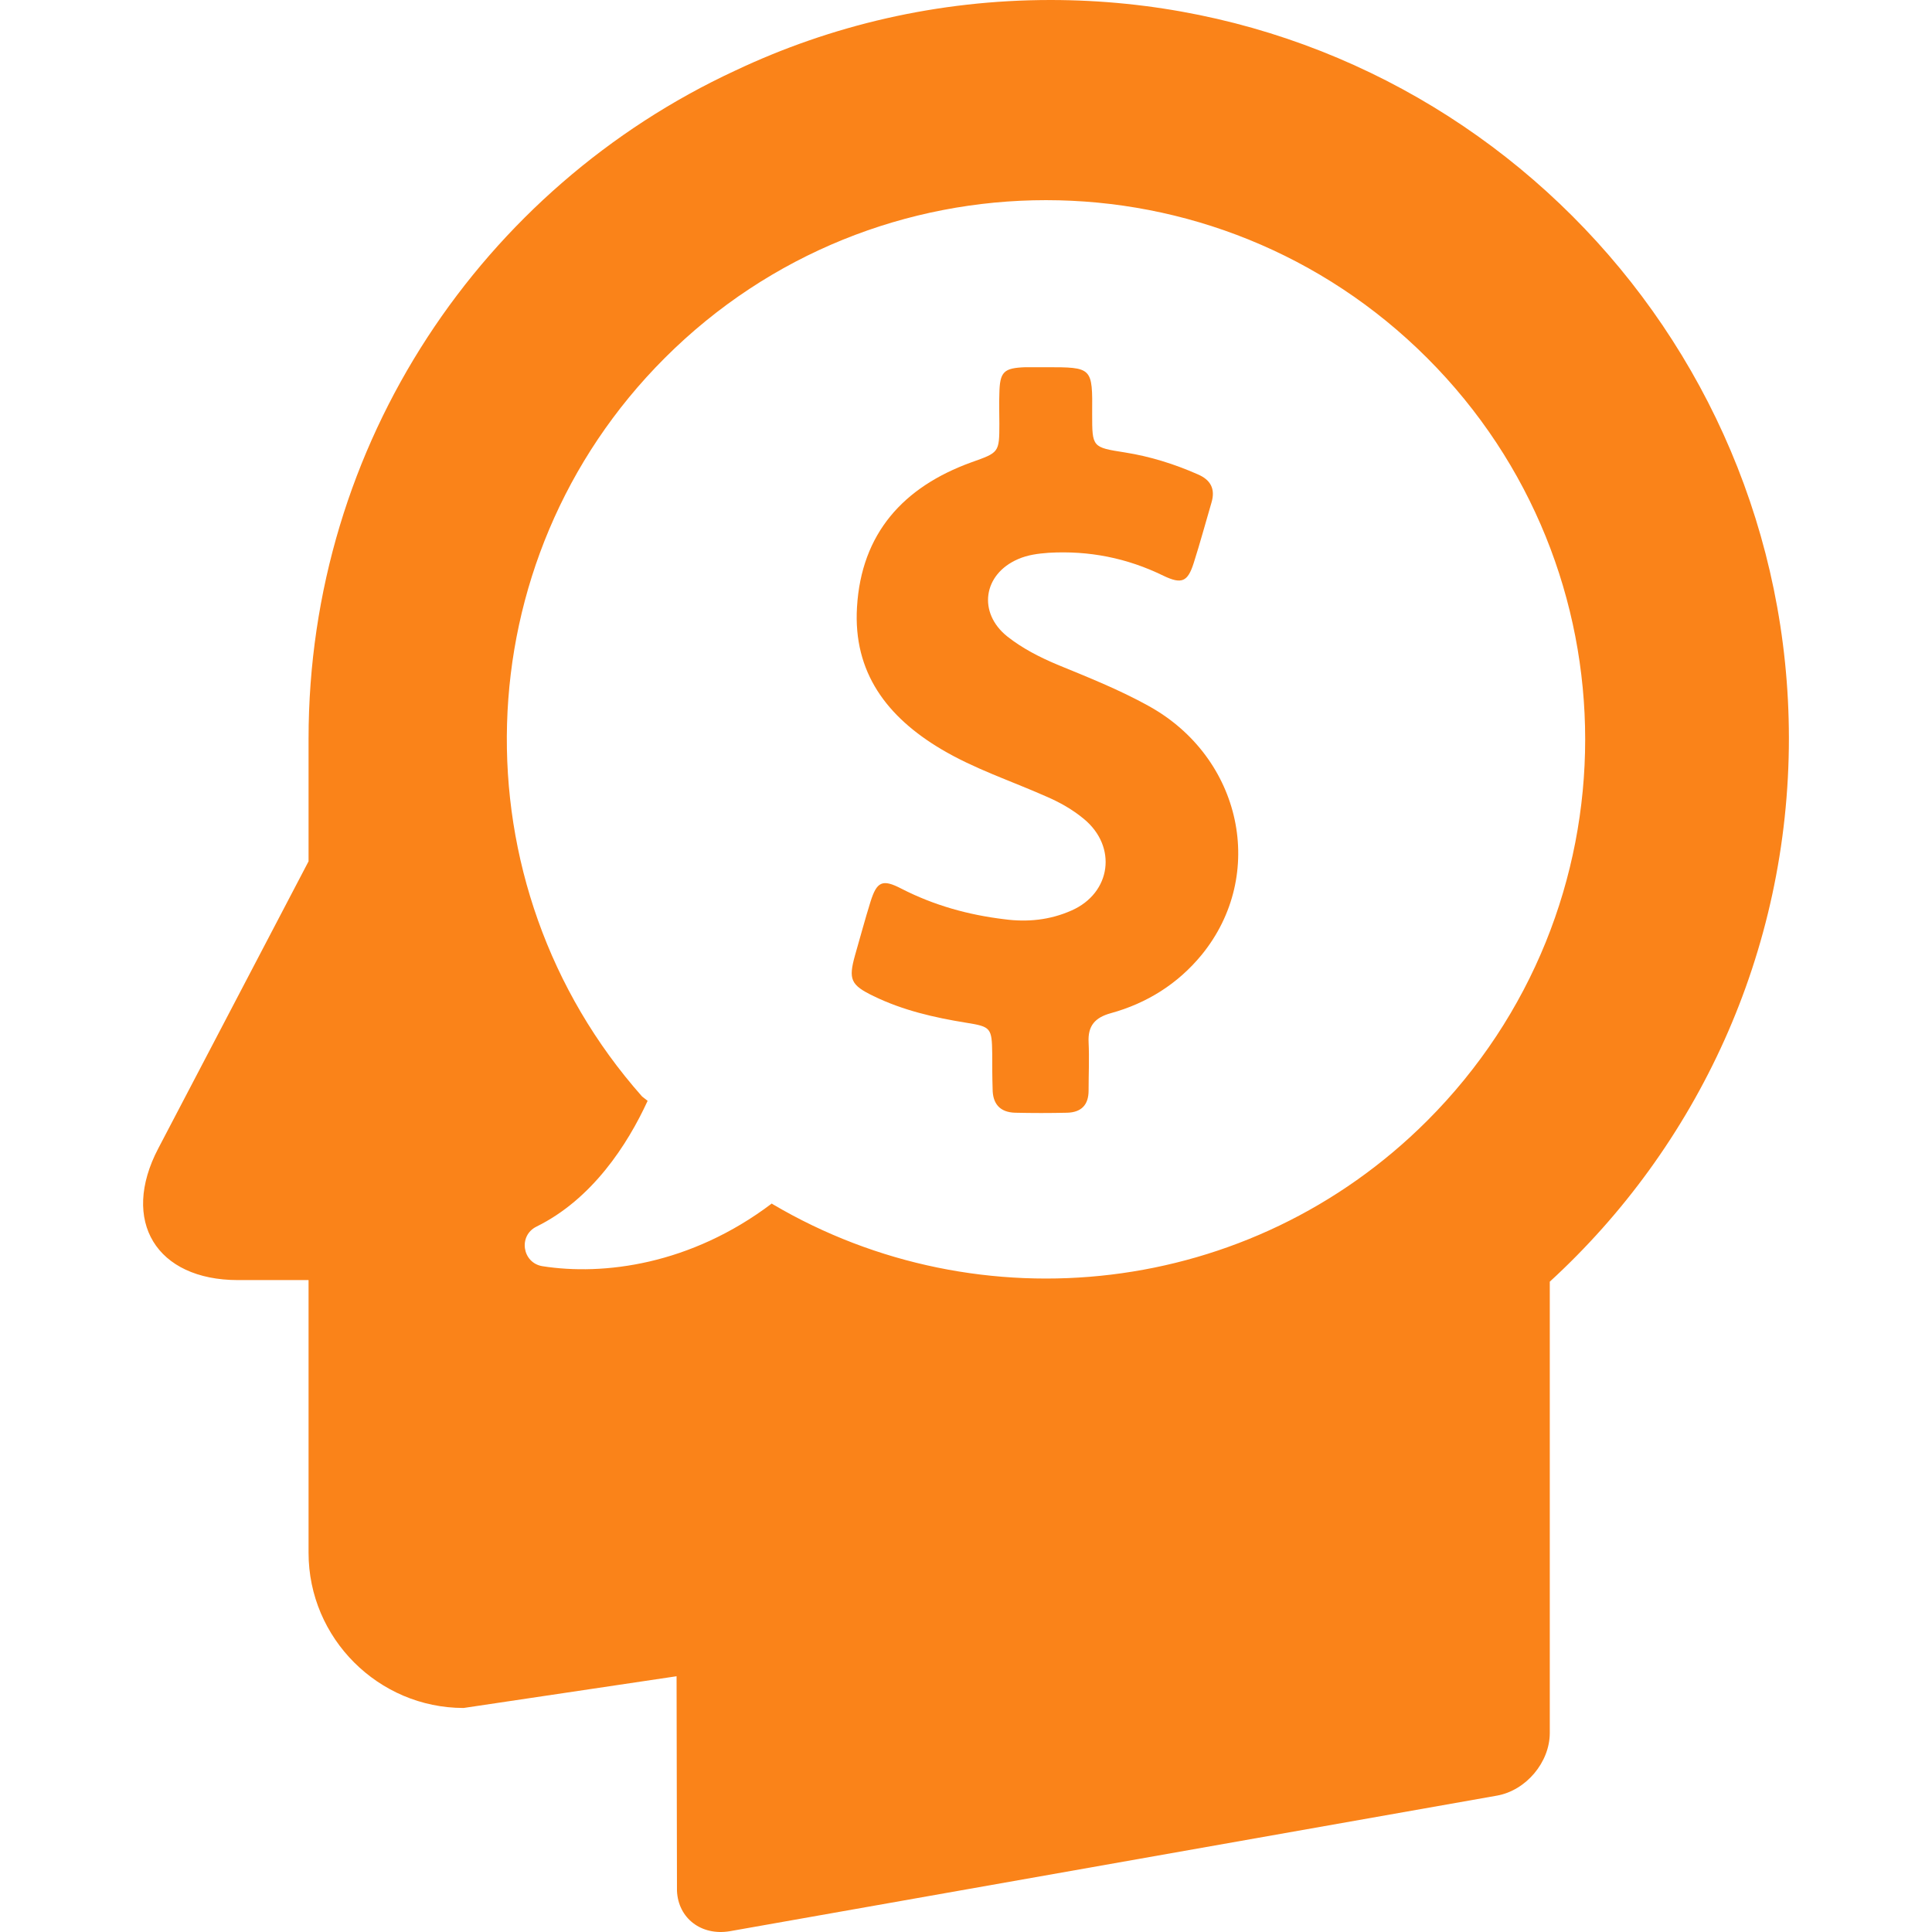 <?xml version="1.0" encoding="iso-8859-1"?>
<!-- Generator: Adobe Illustrator 19.1.0, SVG Export Plug-In . SVG Version: 6.00 Build 0)  -->
<svg xmlns="http://www.w3.org/2000/svg" xmlns:xlink="http://www.w3.org/1999/xlink" version="1.1" id="Capa_1" x="0px" y="0px" viewBox="0 0 487.194 487.194" style="enable-background:new 0 0 487.194 487.194;" xml:space="preserve" width="512px" height="512px">
<g>
	<g>
		<path d="M264.911,0c-28.5,0-55.4,6.4-79.5,17.8c-63.6,29.5-107.6,93.8-107.6,168.5l0,0v24.9v6l-37.9,72.4    c-9.6,18.3-0.5,33.2,20.1,33.2h17.8v0.4v31.5v36.9c0,21.5,17.6,39.1,39.1,39.1l53.7-8l0.1,53.7v0.4l0,0    c0.3,6.9,6.1,11.4,13.3,10.2l193.5-34.2c7.3-1.3,13.3-8.4,13.3-15.8v-8.5v-6.9v-98.4c37.1-34,60.3-82.9,60.3-137.1    C451.011,83.3,367.711,0,264.911,0z M359.911,282.6c-44.7,44.7-112.9,51.8-165,21.1l-0.3-0.2c-20.5,15.5-42.5,18.2-57.8,15.8    c-5.1-0.8-6.2-7.7-1.5-10c14-6.9,22.9-20.6,28-31.7l-1.4-1.1c-47.3-53.4-45.4-135.1,5.7-186.2c53.1-53.1,139.2-53.1,192.3,0    S413.011,229.5,359.911,282.6z" fill="#fa8319"/>
		<path d="M289.611,178c-7.4-4.1-15.2-7.2-23-10.4c-4.5-1.9-8.8-4.1-12.6-7.1c-7.5-6-6.1-15.7,2.7-19.5c2.5-1.1,5.1-1.4,7.7-1.6    c10.2-0.6,19.8,1.3,29,5.8c4.6,2.2,6.1,1.5,7.6-3.2c1.6-5,3-10.2,4.5-15.3c1-3.4-0.2-5.7-3.5-7.1c-5.9-2.6-12-4.5-18.3-5.5    c-8.3-1.3-8.3-1.3-8.3-9.7c0.1-11.8,0.1-11.8-11.7-11.8c-1.7,0-3.4,0-5.1,0c-5.5,0.2-6.5,1.1-6.6,6.7c-0.1,2.5,0,5,0,7.5    c0,7.4-0.1,7.3-7.1,9.8c-17.1,6.2-27.7,17.9-28.8,36.5c-1,16.5,7.6,27.7,21.2,35.8c8.4,5,17.6,8,26.4,11.9    c3.5,1.5,6.7,3.3,9.6,5.7c8.5,7,6.9,18.7-3.1,23.1c-5.4,2.4-11.1,3-17,2.2c-9.1-1.1-17.7-3.5-25.9-7.7c-4.8-2.5-6.2-1.8-7.8,3.3    c-1.4,4.5-2.6,9-3.9,13.5c-1.7,6.1-1.1,7.5,4.7,10.3c7.4,3.6,15.3,5.4,23.3,6.7c6.3,1,6.5,1.3,6.6,7.8c0,3,0,5.9,0.1,8.9    c0,3.7,1.8,5.9,5.7,6c4.4,0.1,8.7,0.1,13.1,0c3.6-0.1,5.4-2,5.4-5.6c0-4.1,0.2-8.1,0-12.2s1.6-6.2,5.6-7.3    c9.1-2.5,16.9-7.4,22.9-14.7C319.511,220.6,313.211,191,289.611,178z" fill="#fa8319"/>
	</g>
</g>
<g>
</g>
<g>
</g>
<g>
</g>
<g>
</g>
<g>
</g>
<g>
</g>
<g>
</g>
<g>
</g>
<g>
</g>
<g>
</g>
<g>
</g>
<g>
</g>
<g>
</g>
<g>
</g>
<g>
</g>
</svg>
